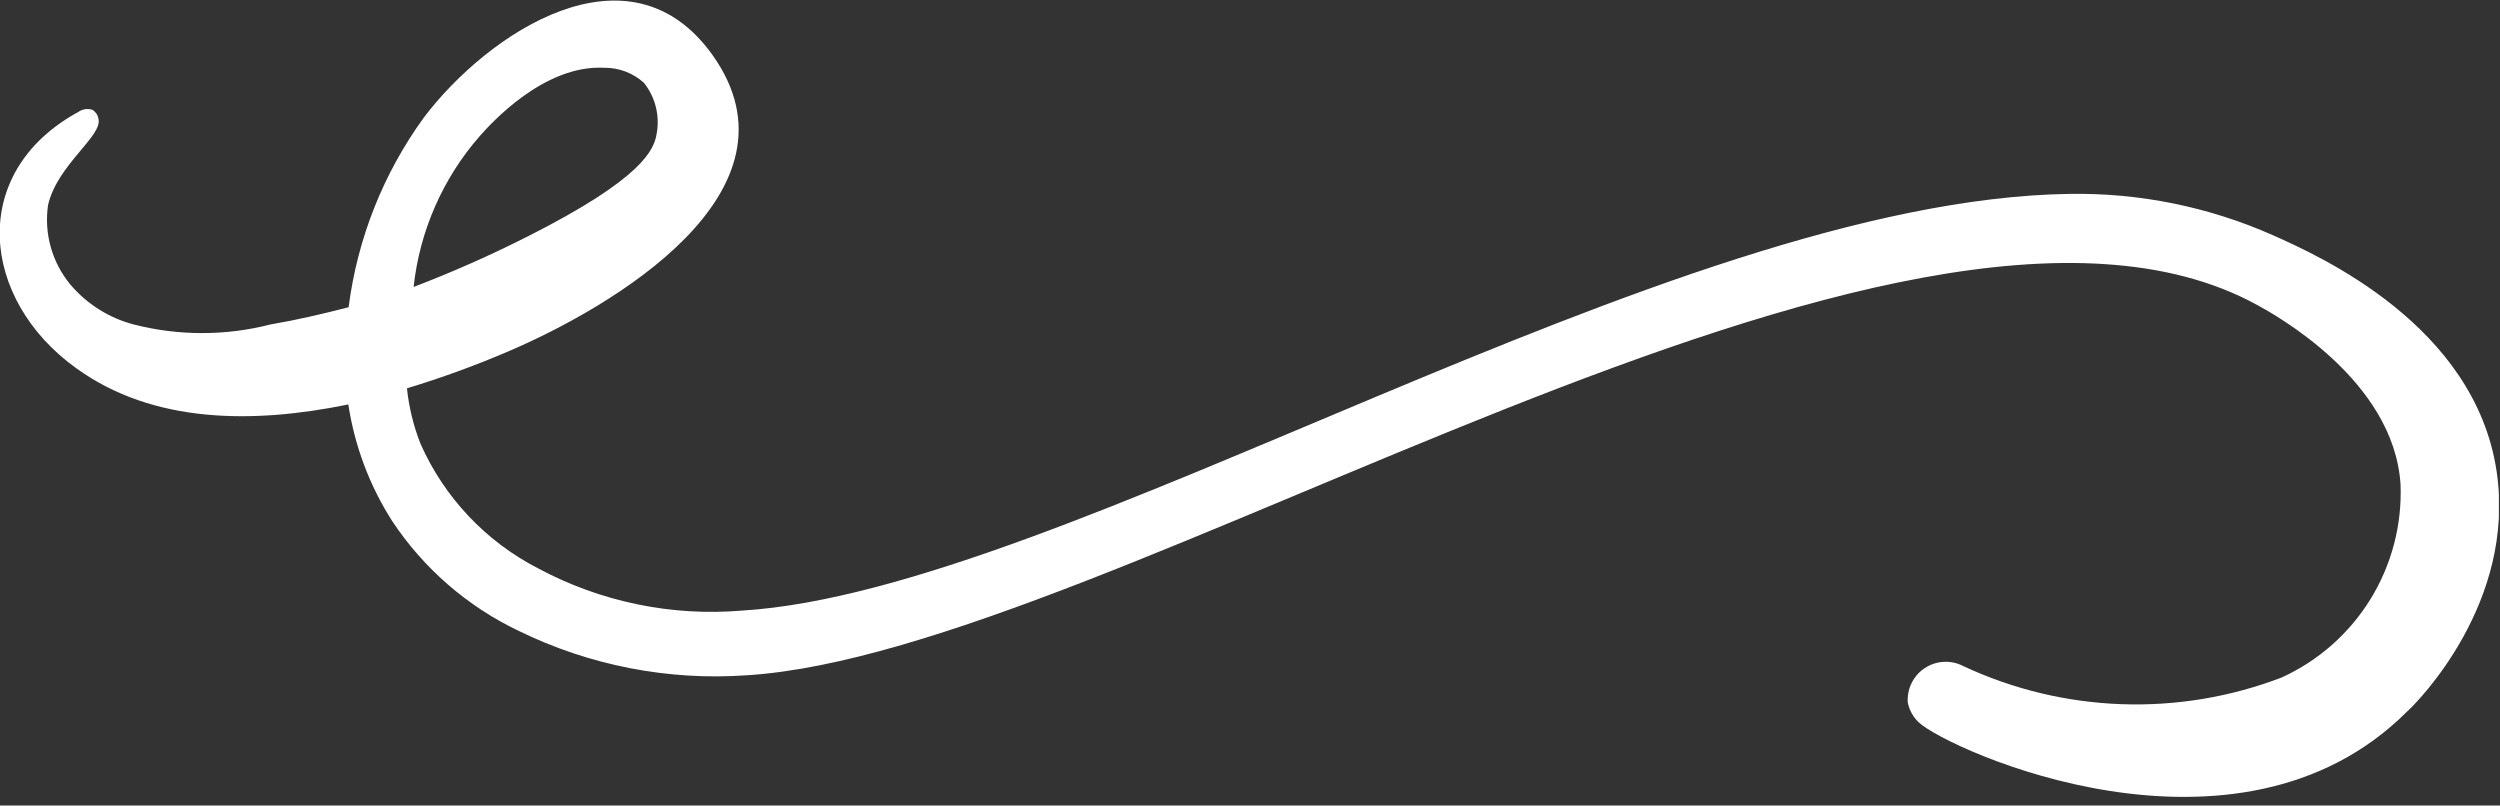 <svg width="90" height="29" viewBox="0 0 90 29" fill="none" xmlns="http://www.w3.org/2000/svg">
<rect x="0" y="0" width="90" height="29" fill="#333333" stroke="none"/>
<g clip-path="url(#clip0_31_788)">
<path d="M89.88 16.98C89.1 11.71 83.49 9.21 81.83 8.47C79.524 7.447 77.023 6.938 74.5 6.98C60 7.19 38.32 21.26 26.73 21.98C24.181 22.197 21.624 21.669 19.37 20.46C17.49 19.493 15.997 17.912 15.14 15.98C14.887 15.338 14.723 14.666 14.65 13.98C15.89 13.604 17.109 13.16 18.3 12.65C21.95 11.09 29.17 6.92 25.65 1.98C22.65 -2.22 17.56 1.19 15.26 4.23C13.798 6.243 12.866 8.592 12.55 11.06C11.62 11.3 10.68 11.52 9.74 11.68C8.123 12.095 6.427 12.095 4.81 11.68C3.92 11.446 3.124 10.943 2.53 10.24C2.204 9.846 1.965 9.387 1.827 8.895C1.689 8.402 1.656 7.886 1.73 7.38C2.07 5.91 3.73 4.88 3.54 4.26C3.528 4.195 3.502 4.134 3.464 4.081C3.426 4.027 3.377 3.982 3.32 3.95C3.236 3.925 3.148 3.919 3.061 3.932C2.974 3.946 2.892 3.98 2.82 4.03C-1.18 6.21 -0.7 10.79 2.75 13.26C5.52 15.26 9.12 15.26 12.54 14.56C12.767 16.055 13.305 17.486 14.12 18.76C15.251 20.465 16.823 21.83 18.67 22.71C21.218 23.957 24.05 24.509 26.88 24.31C40.01 23.5 68.49 3.98 81.26 10.98C81.88 11.32 86.19 13.68 86.42 17.45C86.475 18.901 86.098 20.335 85.336 21.571C84.574 22.807 83.461 23.788 82.14 24.39C80.3 25.094 78.337 25.421 76.368 25.35C74.4 25.28 72.465 24.814 70.68 23.98C70.464 23.867 70.222 23.814 69.979 23.826C69.736 23.838 69.5 23.915 69.296 24.049C69.092 24.182 68.928 24.367 68.82 24.586C68.711 24.804 68.663 25.047 68.68 25.29C68.735 25.566 68.874 25.818 69.08 26.01C70.17 27.01 80.52 31.71 86.63 25.64C87.08 25.24 90.57 21.67 89.88 16.98ZM17.27 4.9C17.67 4.45 19.58 2.32 21.76 2.44C22.284 2.435 22.791 2.628 23.18 2.98C23.384 3.234 23.53 3.529 23.609 3.845C23.689 4.161 23.699 4.49 23.64 4.81C23.55 5.38 23.16 6.41 19 8.51C17.663 9.187 16.291 9.795 14.89 10.33C15.108 8.319 15.938 6.423 17.27 4.9Z" fill="white"/>
</g>
<defs>
<clipPath id="clip0_31_788">
<rect width="89.96" height="28.69" fill="white"/>
</clipPath>
</defs>
</svg>
